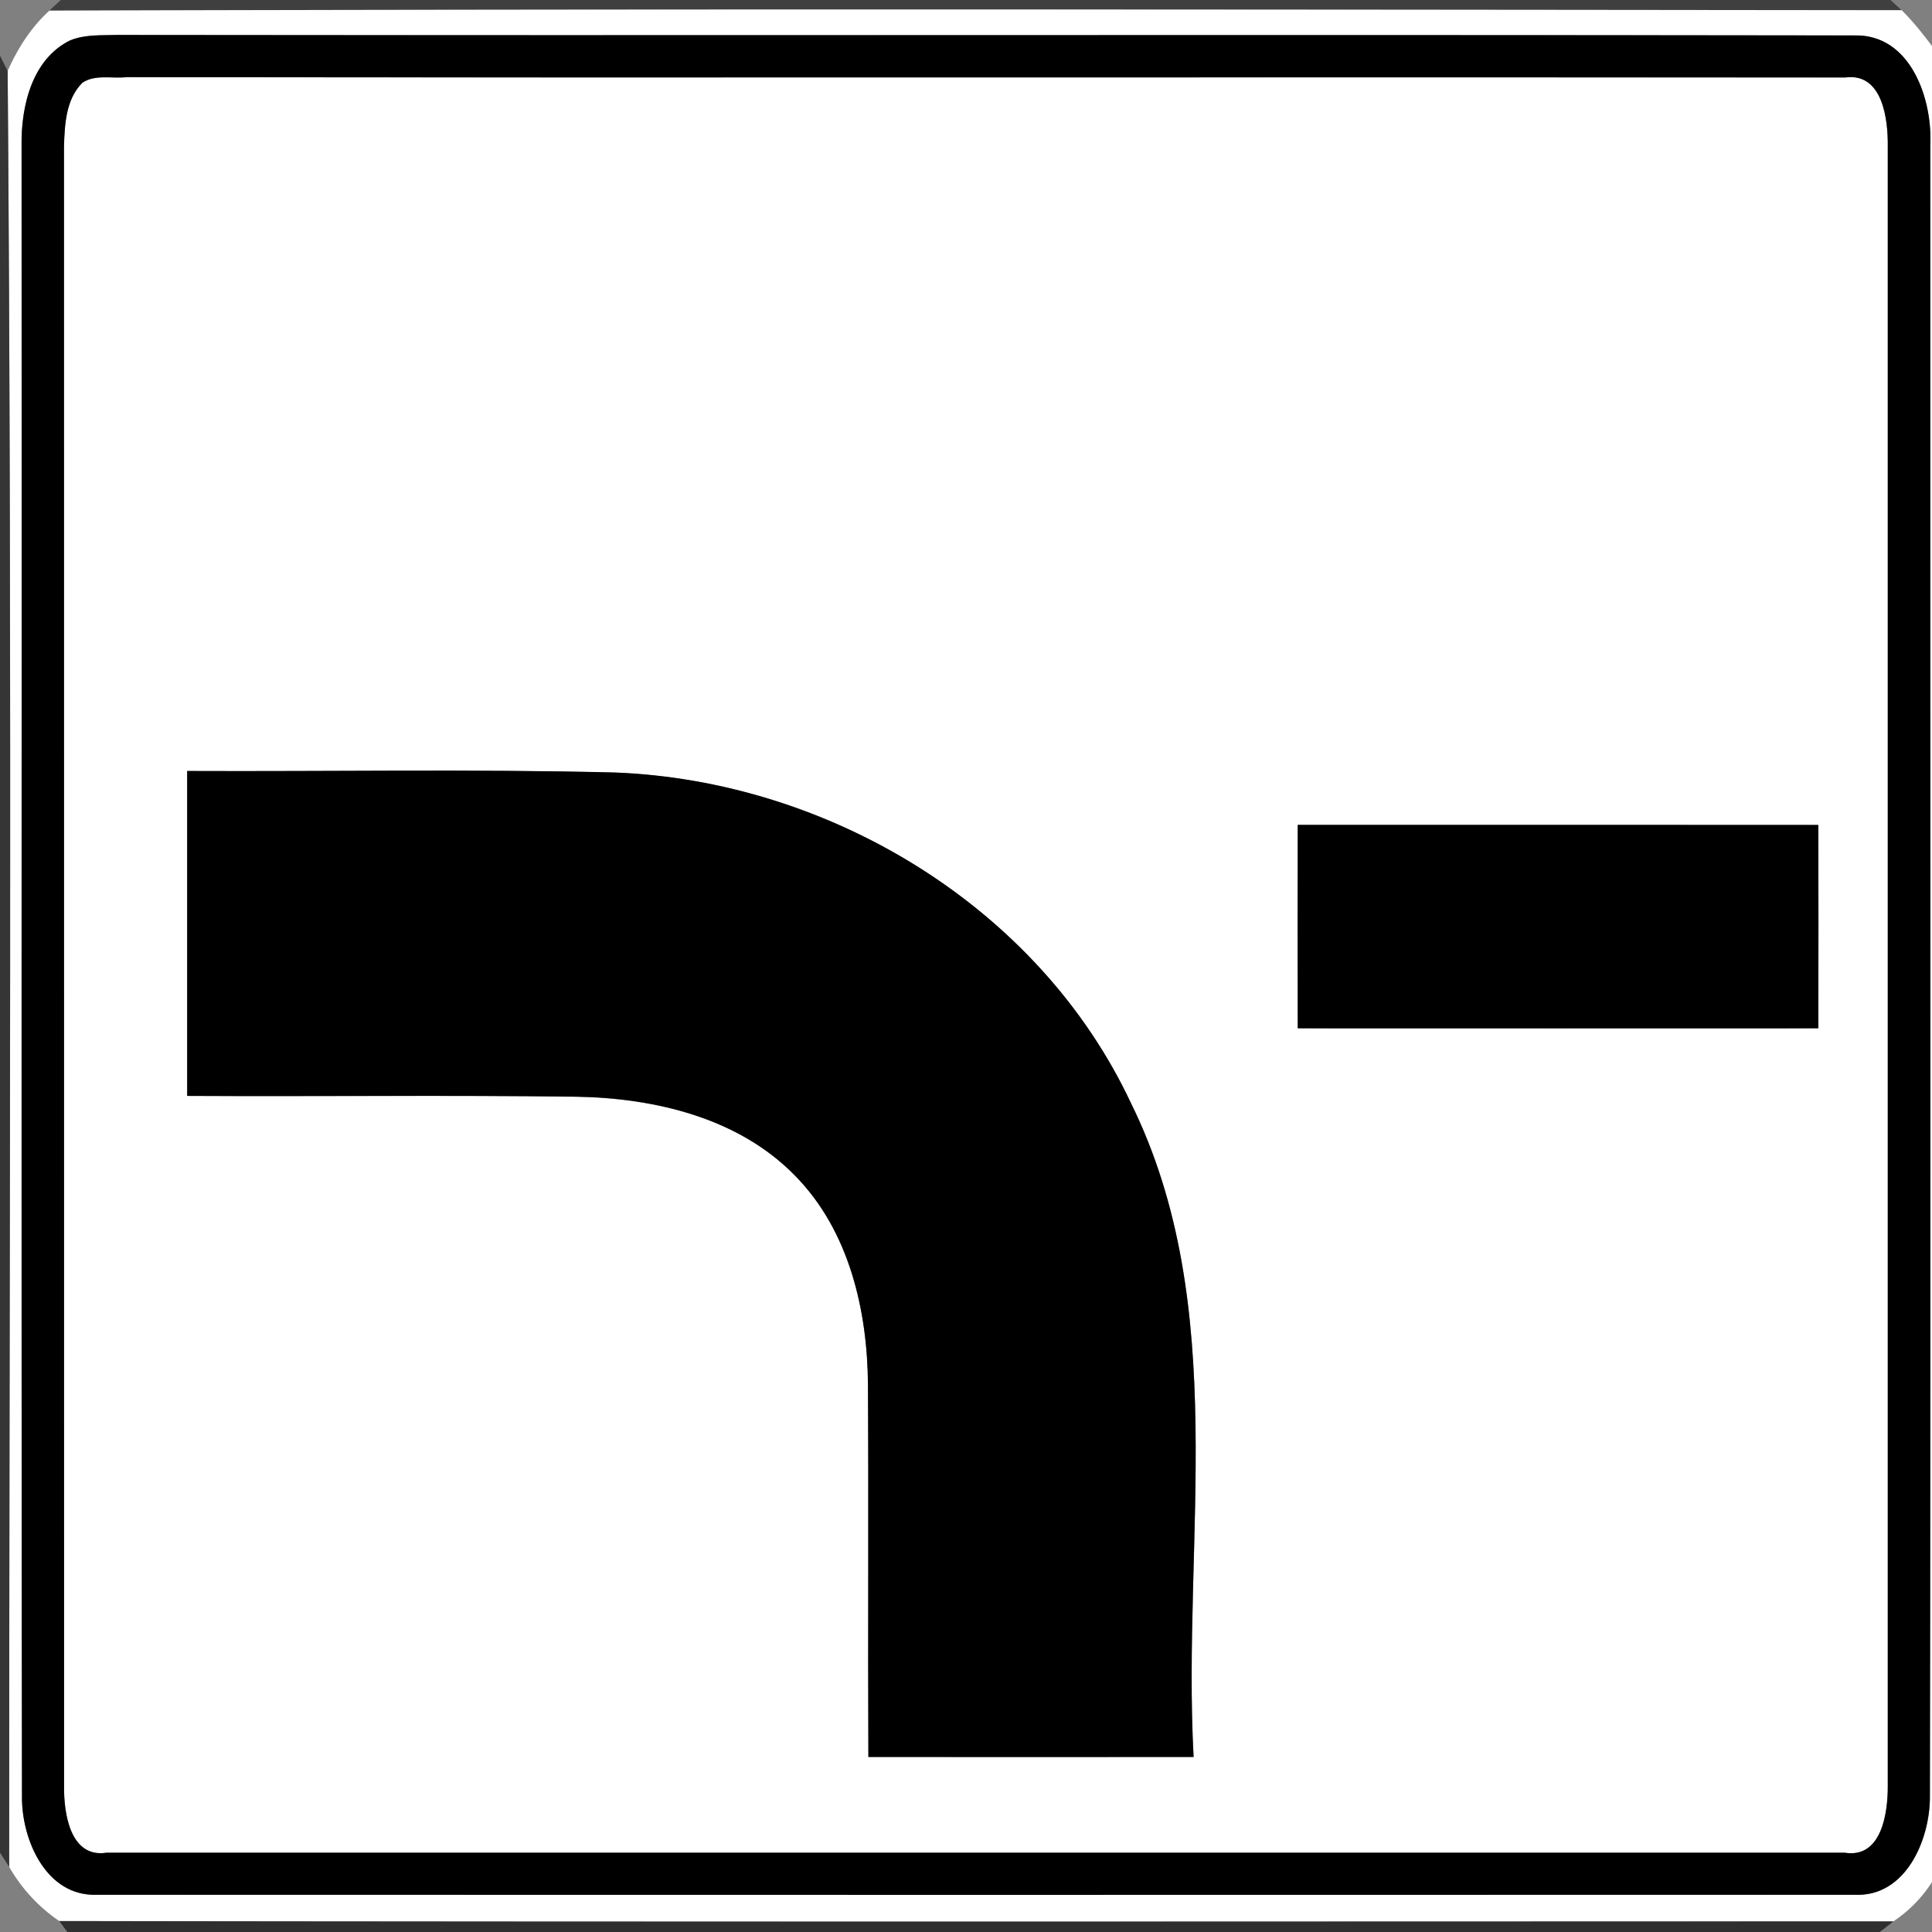 <svg xmlns="http://www.w3.org/2000/svg" width="24" height="24">
    <rect width="100%" height="100%" fill="#808080" stroke="none"/>
    <path fill="#373737" opacity=".89" d="M.756 0h22.728l.138.127C15.952.119 8.283.11.612.132L.755 0z"/>
    <path fill="#fff" d="M.095.882C.219.602.386.339.614.132 8.284.11 15.953.119 23.624.127c.185.183.338.394.493.601.027 7.458-.025 14.918.025 22.376a1.661 1.661 0 0 1-.622.764c-7.595.001-15.189.008-22.784-.004a2.044 2.044 0 0 1-.622-.673C.113 15.755.153 8.317.095.882zM.878.499c-.48.232-.617.821-.61 1.31.004 6.834-.005 13.668.005 20.502-.007.541.299 1.252.932 1.227 7.278.002 14.555.002 21.833 0 .636.032.939-.687.936-1.225.012-6.835.002-13.669.005-20.504.029-.579-.245-1.385-.942-1.368C15.842.431 8.648.443 1.454.435 1.261.441 1.061.428.878.5z"/>
    <path fill="#fff" d="M1.022 1.029c.159-.108.37-.05.55-.07 7.116.008 14.234-.001 21.35.004.465-.062.532.519.528.856v20.365c.002.333-.074.905-.535.832H1.323c-.457.07-.533-.499-.528-.832L.794 1.818c.008-.272.023-.582.227-.788zm1.304 8.548v4.038c1.612.008 3.224-.011 4.835.01.975.017 2.017.262 2.718.983.672.682.899 1.673.904 2.604.008 1.538-.002 3.076.005 4.615 1.347.001 2.693.002 4.04 0-.145-2.704.467-5.596-.778-8.122-1.144-2.438-3.748-4.002-6.408-4.107-1.771-.045-3.544-.011-5.315-.019zm13.795.67c-.002.842-.002 1.685 0 2.527 2.155 0 4.312.002 6.467 0 .002-.842.002-1.685 0-2.526-2.155-.002-4.312-.001-6.467-.001z"/>
    <path d="M.878.499c.183-.073.383-.059.576-.065C8.648.442 15.842.43 23.037.44c.697-.017.971.789.942 1.368-.002 6.835.007 13.669-.005 20.504.004.538-.299 1.257-.936 1.225-7.278.002-14.555.002-21.833 0-.633.025-.939-.686-.932-1.227C.263 15.476.272 8.642.268 1.808c-.007-.49.13-1.079.61-1.31zm.144.53c-.204.206-.218.516-.227.788l.001 20.366c-.005.332.072.902.528.832h21.592c.461.074.537-.498.535-.832V1.818c.004-.337-.063-.918-.528-.856C15.807.957 8.689.967 1.573.958c-.181.021-.392-.038-.55.07z"/>
    <path d="M2.326 9.577c1.771.008 3.544-.025 5.315.019 2.661.104 5.264 1.669 6.408 4.107 1.245 2.526.633 5.418.778 8.122-1.347.002-2.693.001-4.04 0-.007-1.538.004-3.076-.005-4.615-.005-.931-.233-1.921-.904-2.604-.701-.721-1.743-.966-2.718-.983-1.611-.021-3.223-.001-4.835-.01V9.575zM16.121 10.247c2.155 0 4.312-.001 6.467.001.002.841.002 1.684 0 2.526-2.155.002-4.312 0-6.467 0-.002-.842-.002-1.685 0-2.527z"/>
    <path fill="#2c2c2c" opacity=".89" d="M0 .692l.095.19c.058 7.435.018 14.873.019 22.309L0 23.014V.692z"/>
    <path fill="#161616" opacity=".76" d="M.736 23.864c7.595.012 15.189.005 22.784.004l-.168.132H.837l-.101-.136z"/>
</svg>
